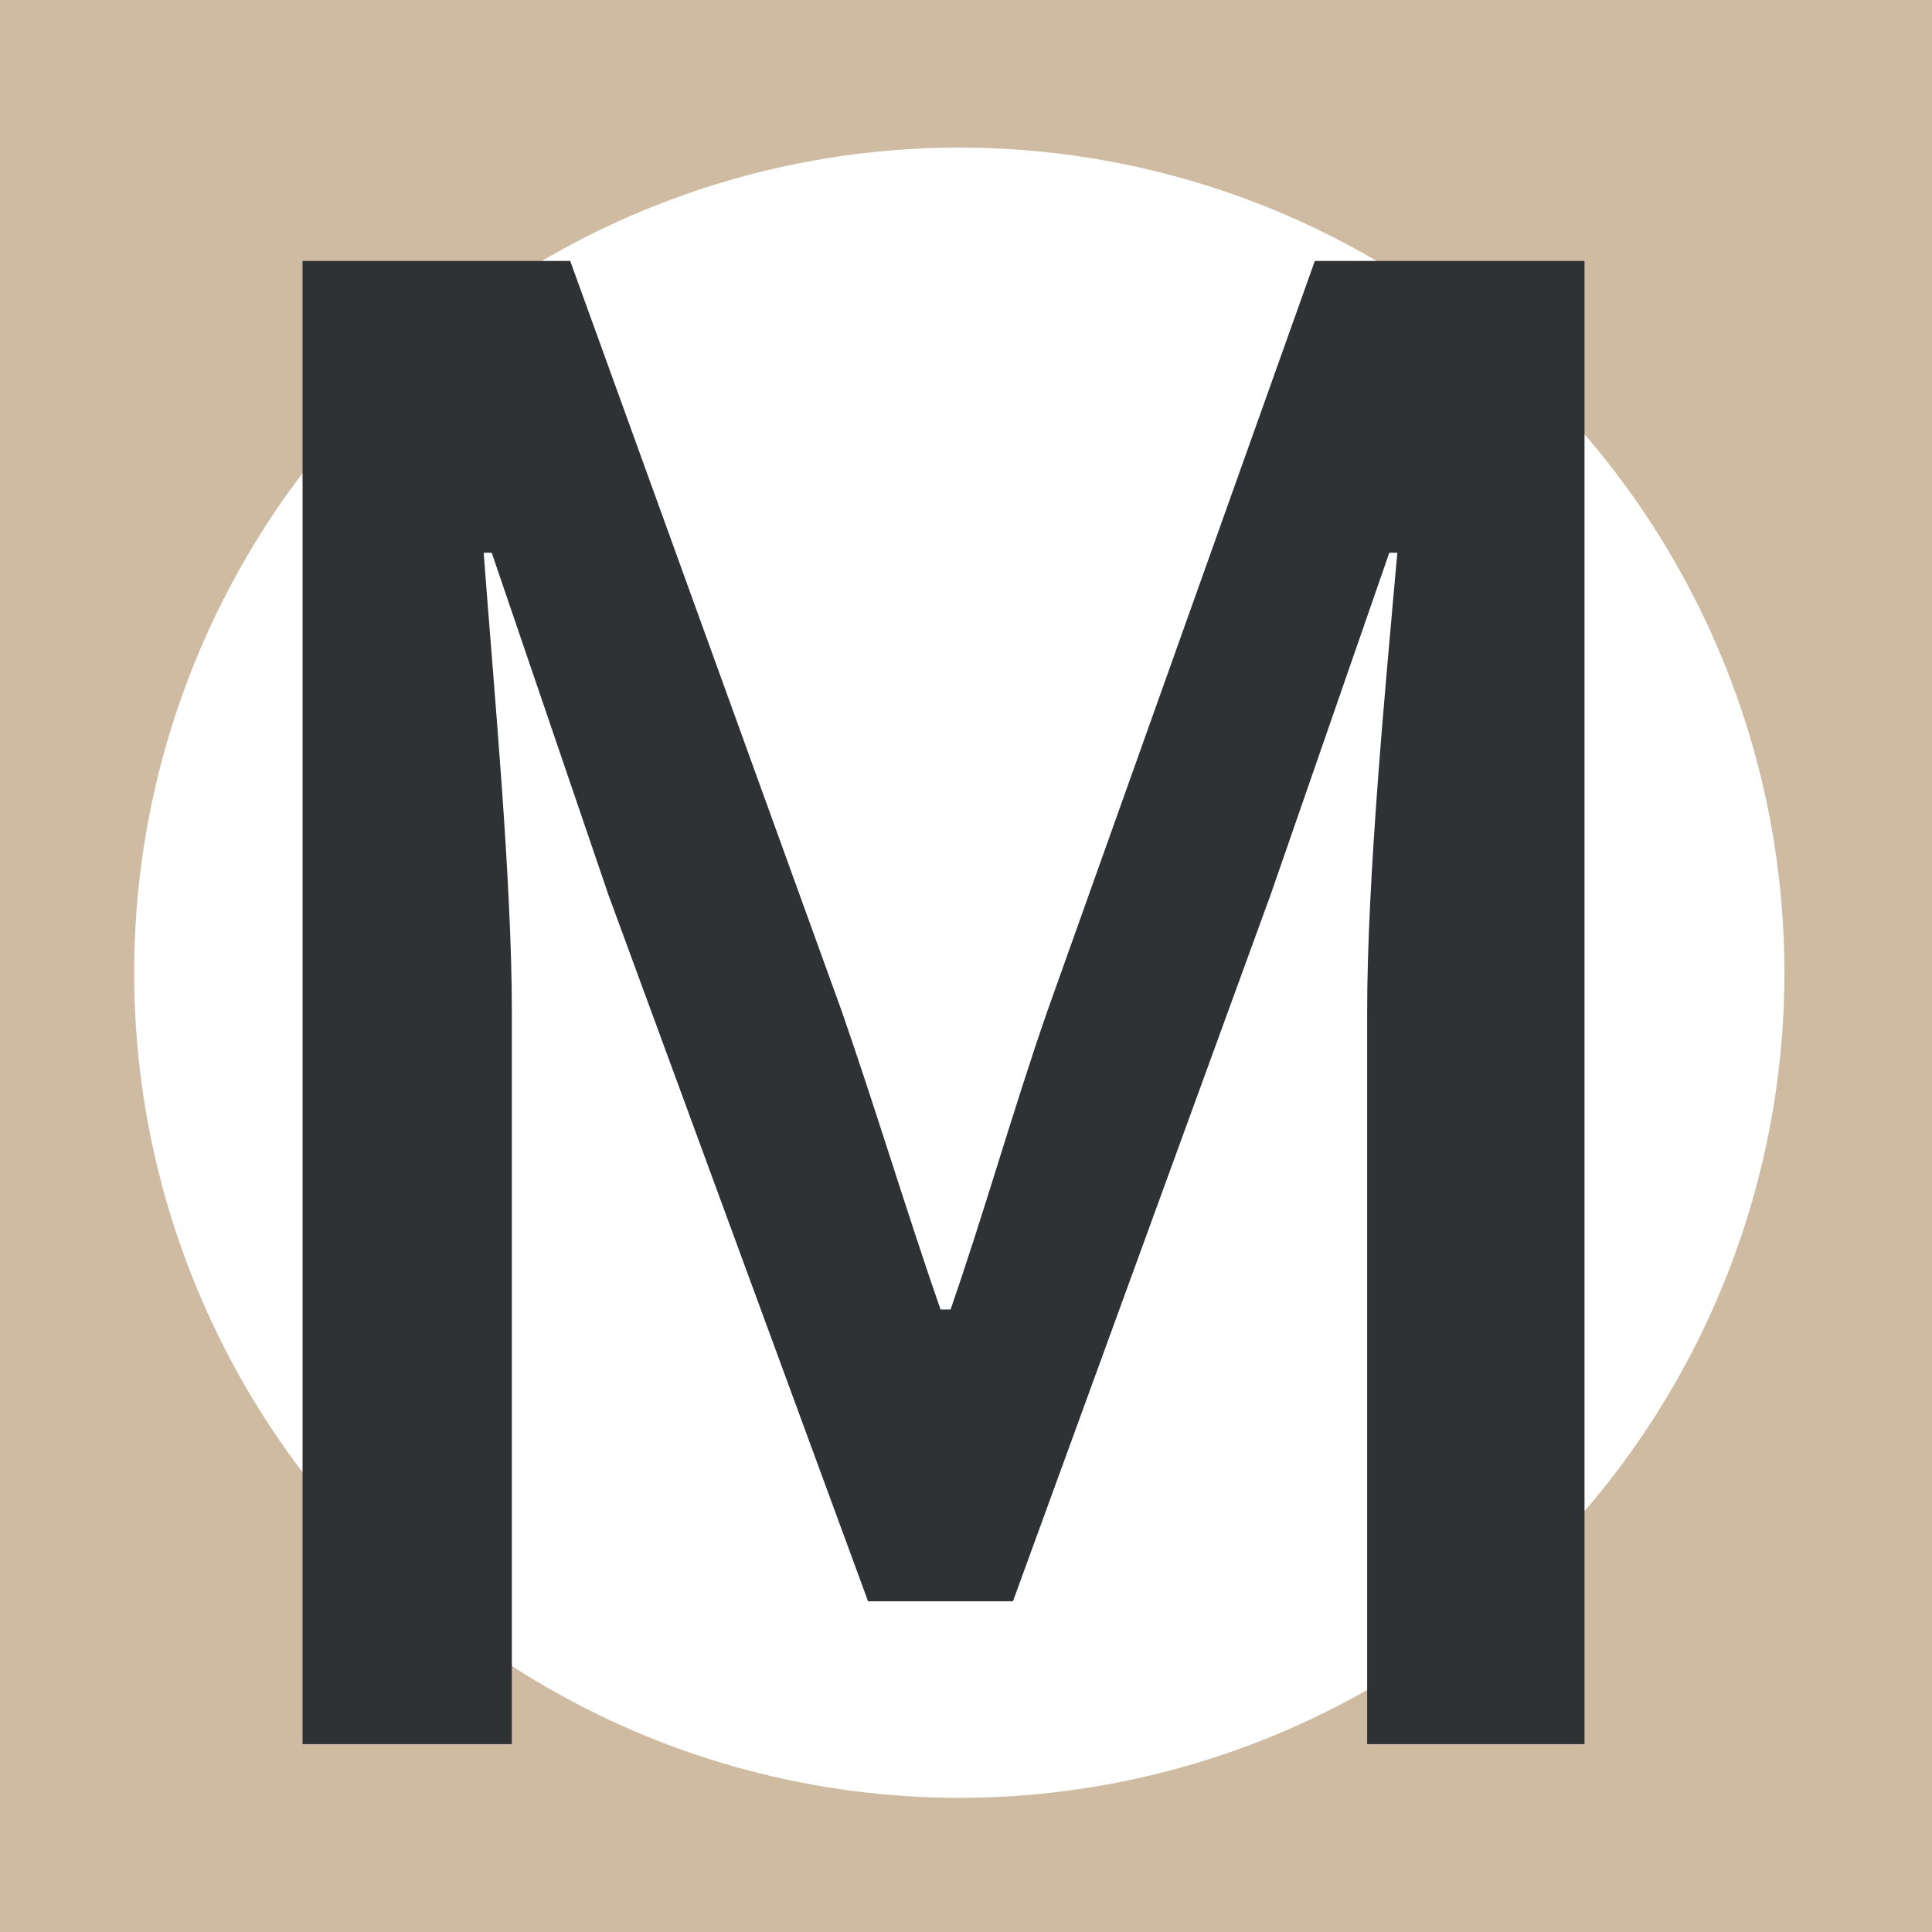 <svg width="144" height="144" viewBox="0 0 144 144" fill="none" xmlns="http://www.w3.org/2000/svg">
<rect x="0" y="0" width="144" height="144" fill="#808080" stroke="none"/>
<g clip-path="url(#clip0)">
<rect width="144" height="144" fill="#CFBBA2"/>
<circle cx="71.5" cy="72.5" r="61.5" fill="white"/>
<path d="M22.55 130H38.15V75.4C38.15 65.5 36.8 51.25 36.05 41.2H36.65L45.35 66.7L64.7 119.35H75.5L94.7 66.7L103.55 41.2H104.15C103.25 51.25 101.9 65.5 101.9 75.4V130H118.1V19.45H98L78.05 75.4C75.5 82.75 73.4 90.25 70.85 97.6H70.1C67.55 90.25 65.3 82.75 62.75 75.4L42.5 19.45H22.55V130Z" fill="#2E3234"/>
</g>
<defs>
<clipPath id="clip0">
<rect width="144" height="144" fill="white"/>
</clipPath>
</defs>
</svg>
